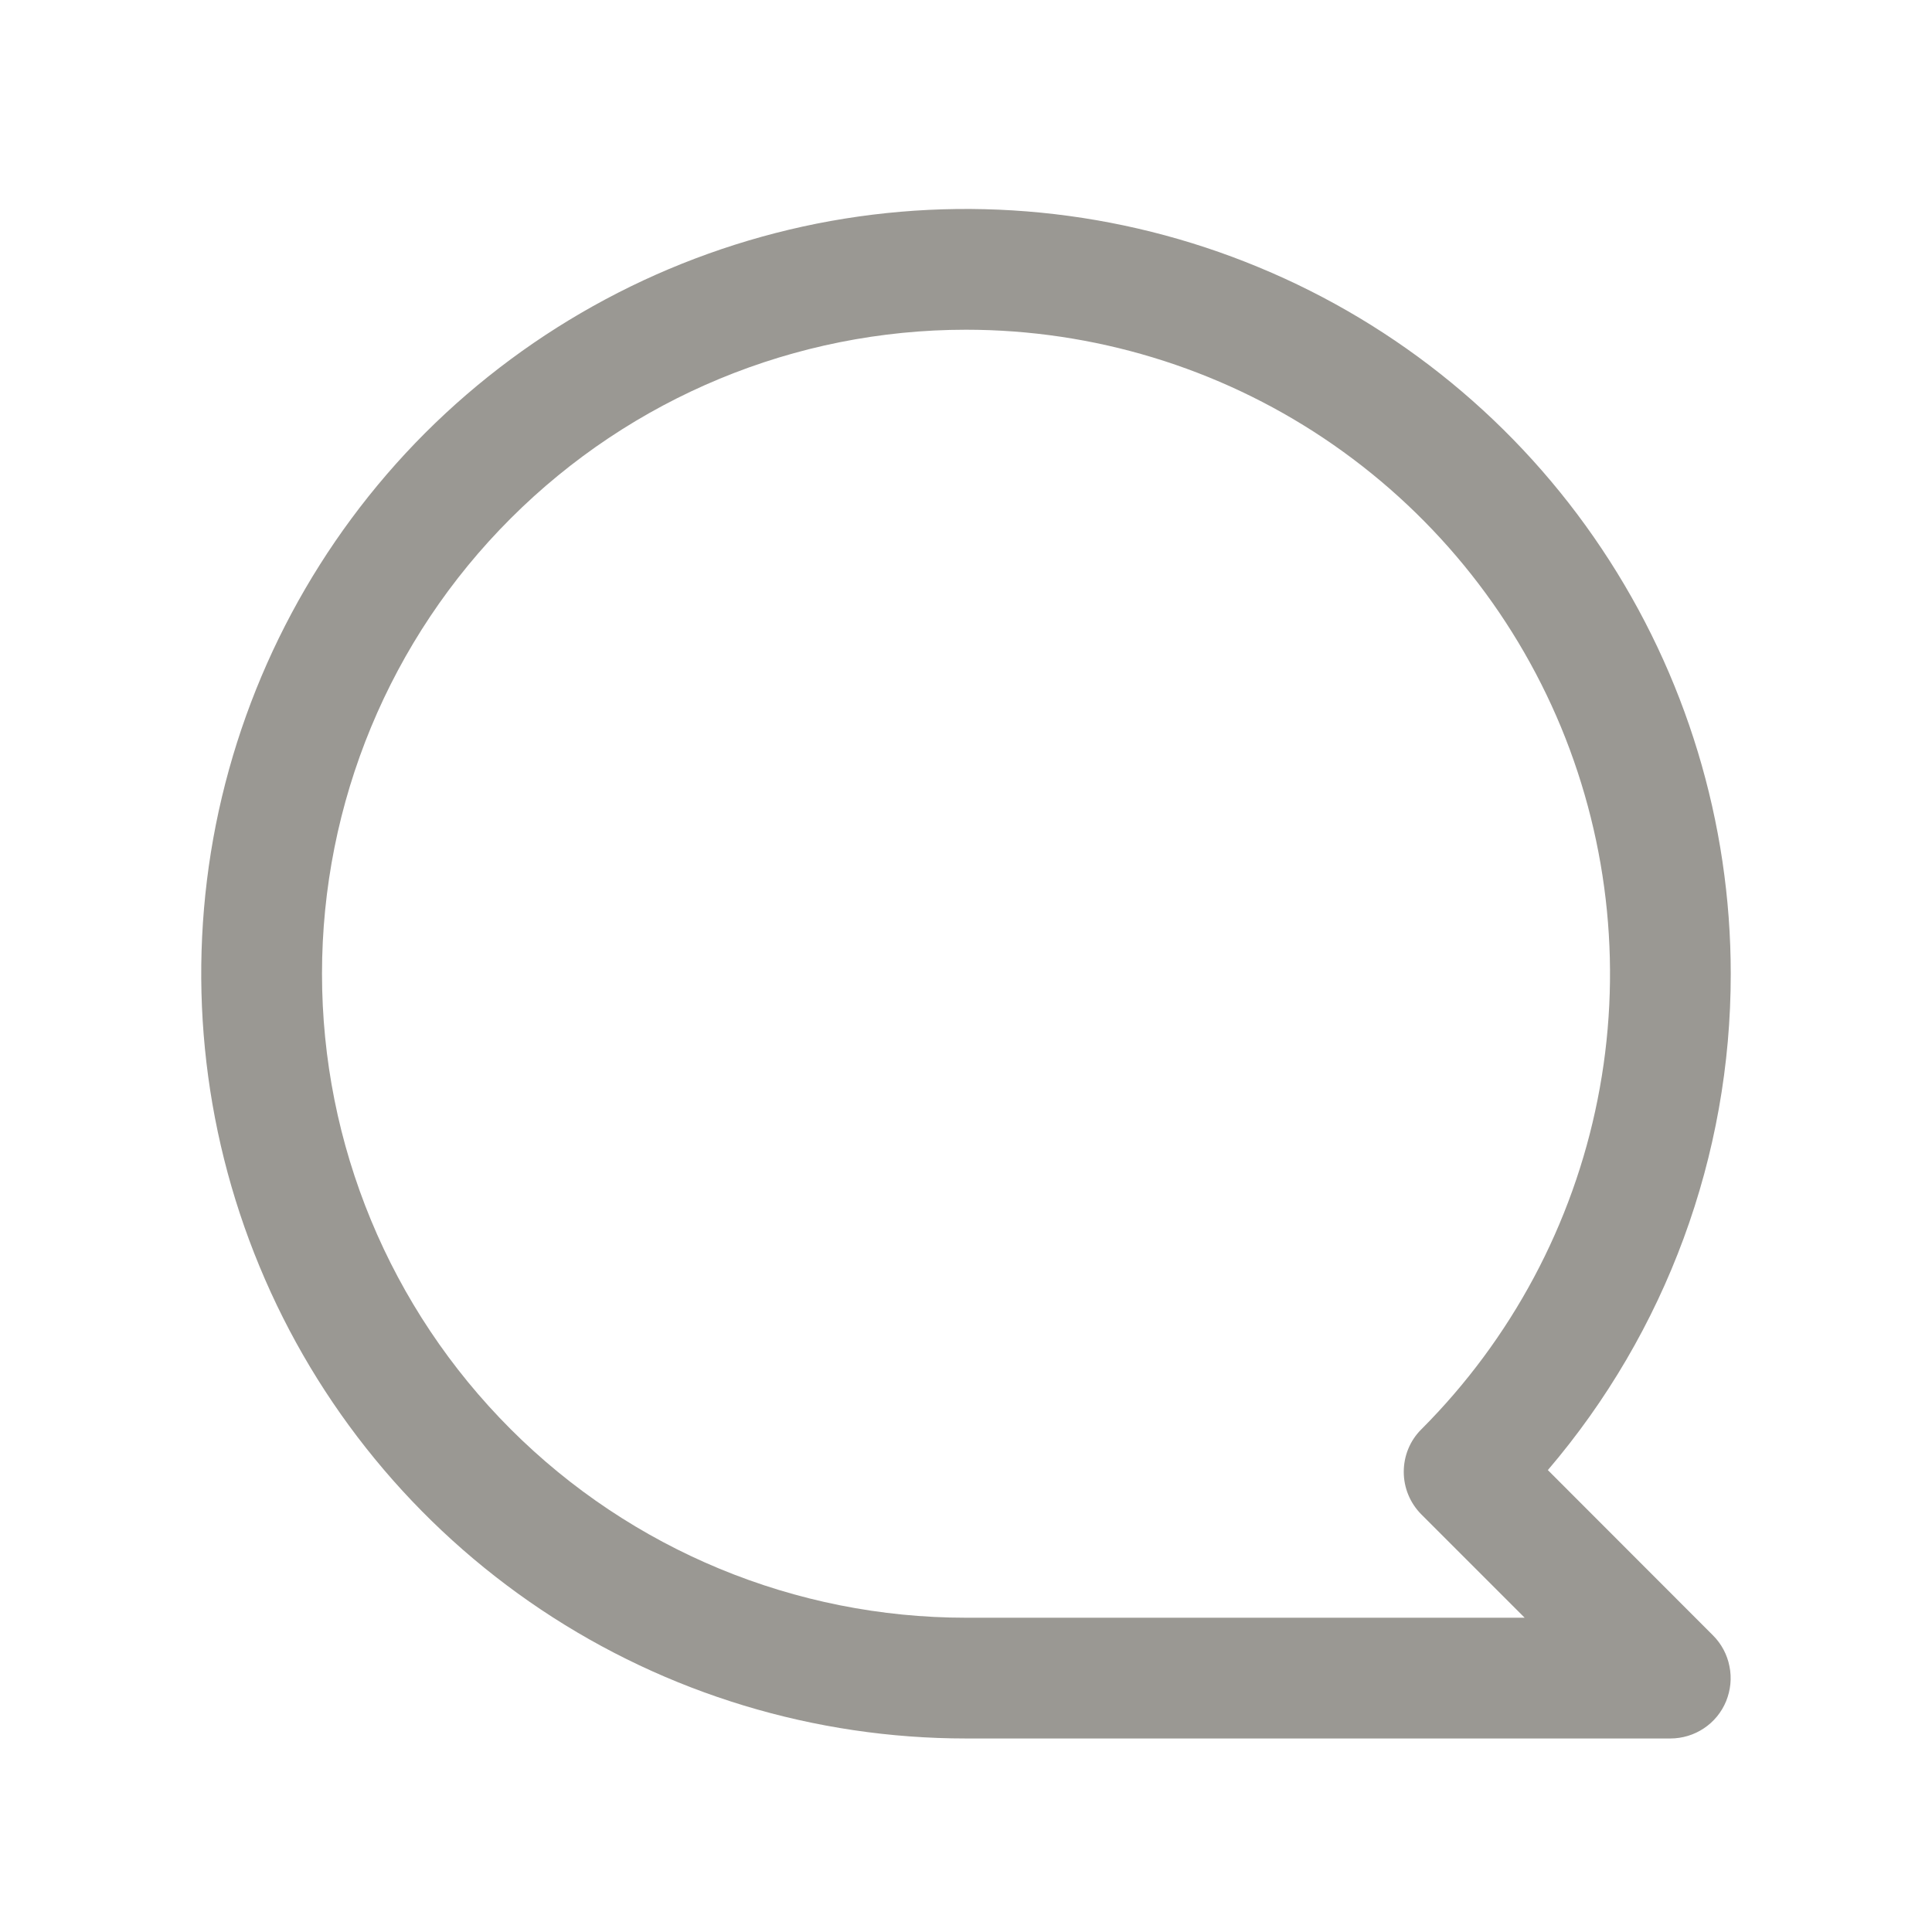 <svg width="12" height="12" viewBox="0 0 12 12" fill="none" xmlns="http://www.w3.org/2000/svg">
<path fill-rule="evenodd" clip-rule="evenodd" d="M10.75 6.048C10.75 5.109 10.471 4.19 9.949 3.409C9.428 2.628 8.686 2.019 7.818 1.66C6.95 1.3 5.995 1.206 5.073 1.389C4.152 1.573 3.306 2.025 2.641 2.689C1.977 3.354 1.525 4.2 1.341 5.121C1.158 6.043 1.252 6.998 1.612 7.866C1.971 8.734 2.58 9.476 3.361 9.998C4.142 10.52 5.061 10.798 6 10.798H10.375C10.449 10.798 10.522 10.776 10.583 10.735C10.645 10.694 10.693 10.635 10.721 10.567C10.749 10.498 10.757 10.423 10.742 10.35C10.728 10.277 10.692 10.21 10.64 10.158L9.614 9.131C10.348 8.272 10.751 7.178 10.75 6.048ZM6 2.048C6.791 2.048 7.565 2.283 8.222 2.722C8.88 3.162 9.393 3.786 9.696 4.517C9.998 5.248 10.078 6.053 9.923 6.829C9.769 7.604 9.388 8.317 8.829 8.877C8.758 8.947 8.719 9.042 8.719 9.142C8.719 9.241 8.758 9.336 8.829 9.407L9.47 10.048H6C4.939 10.048 3.922 9.627 3.172 8.877C2.421 8.126 2 7.109 2 6.048C2 4.987 2.421 3.97 3.172 3.22C3.922 2.47 4.939 2.048 6 2.048Z" fill="#9A9893"/>
</svg>
